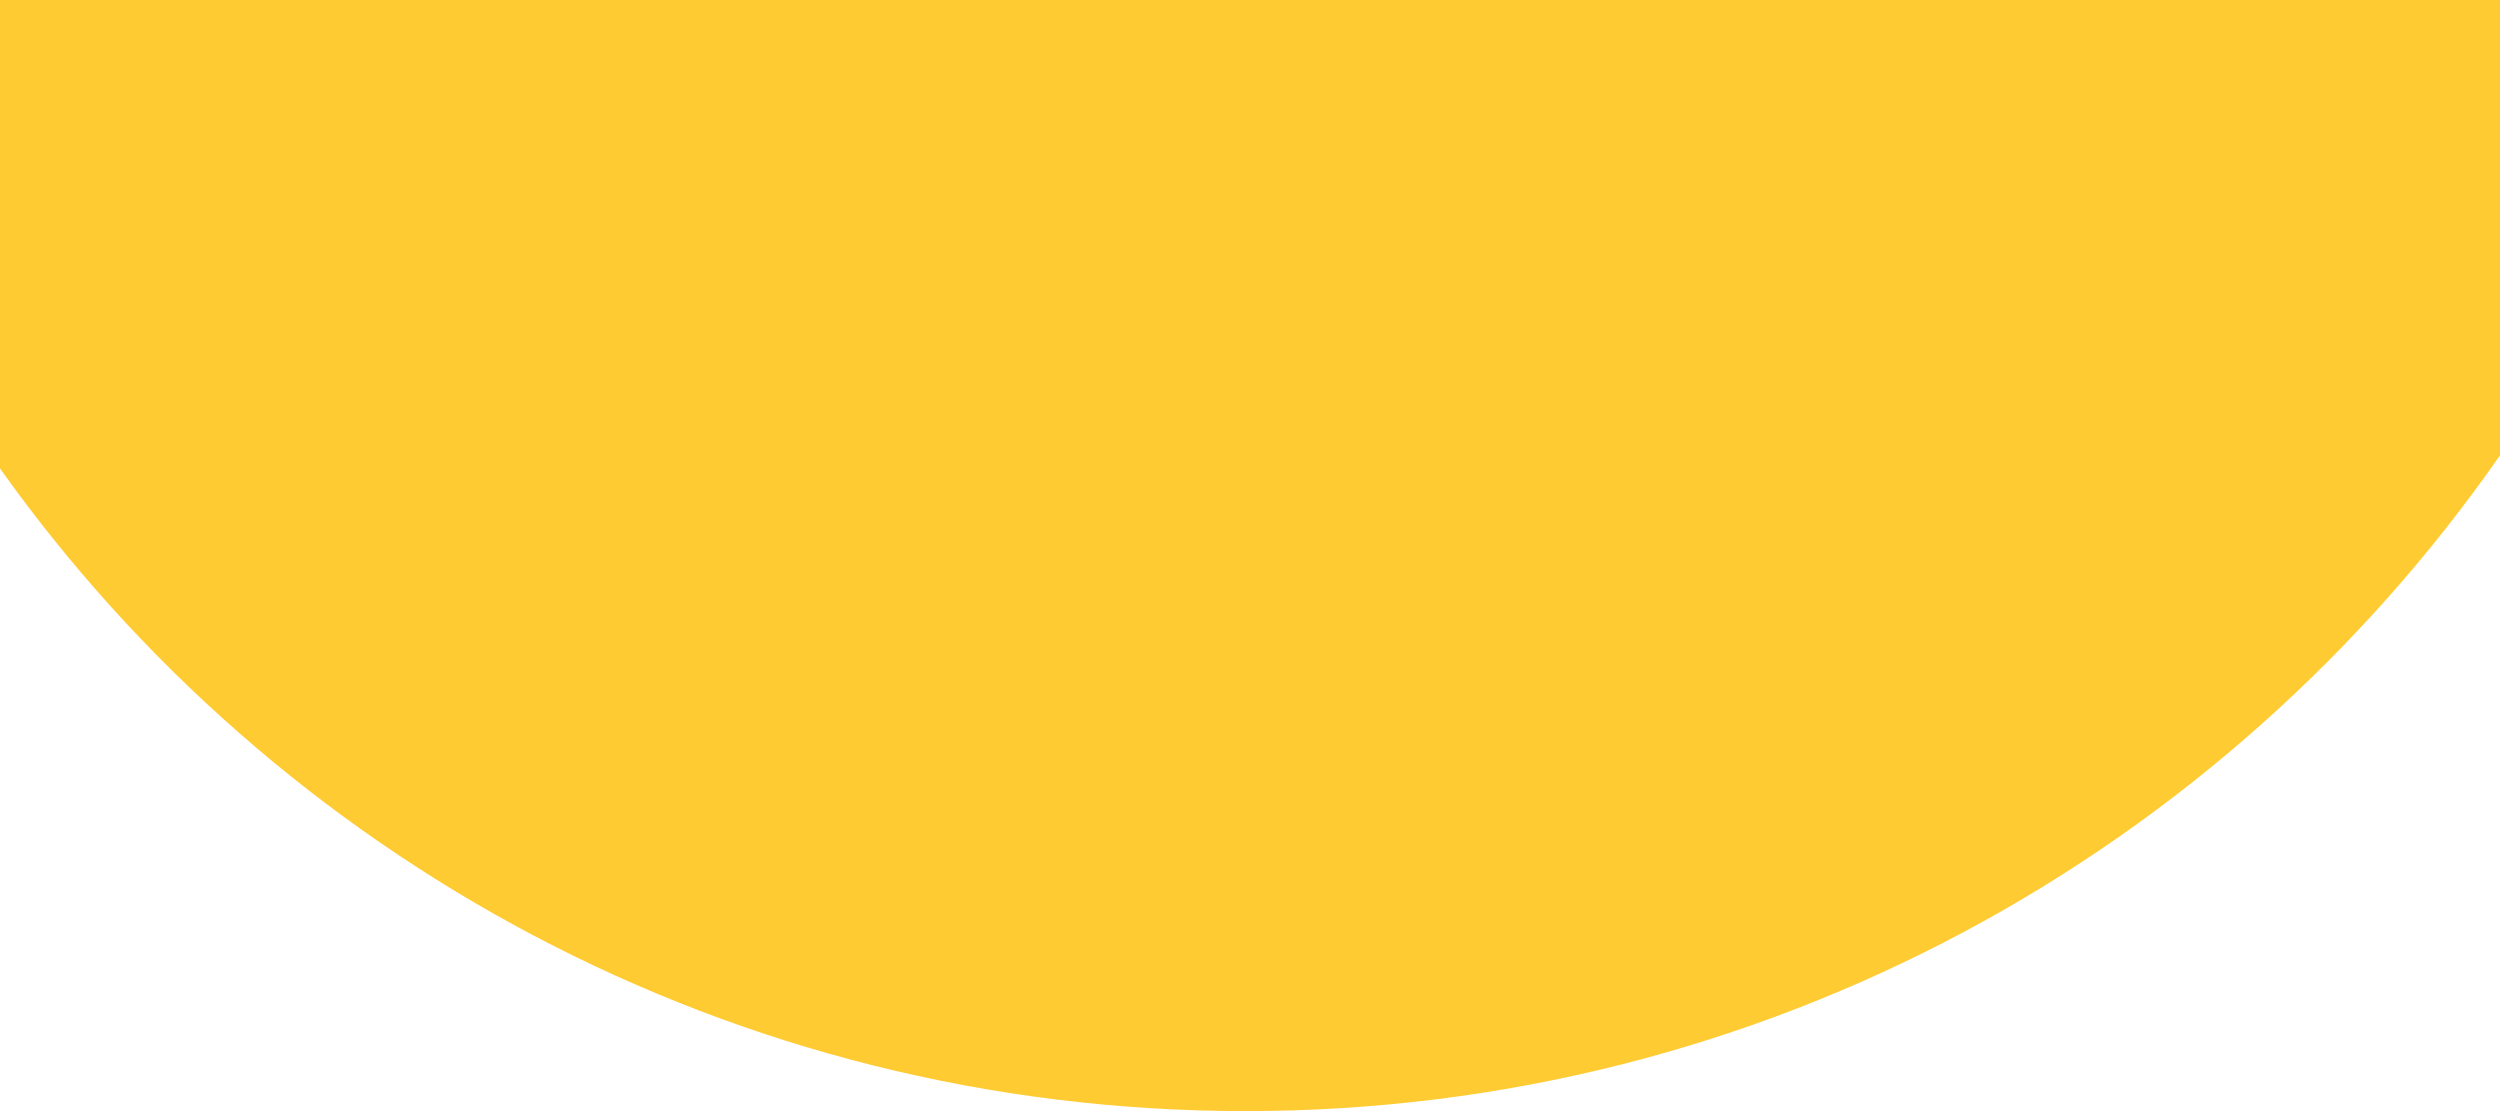 <svg width="270" height="120" viewBox="0 0 270 120" fill="none" xmlns="http://www.w3.org/2000/svg">
<path fill-rule="evenodd" clip-rule="evenodd" d="M270 49.178C240.192 91.985 190.617 120 134.5 120C79.006 120 29.91 92.604 0 50.599V0H270V49.178Z" fill="#FFCB33"/>
</svg>
